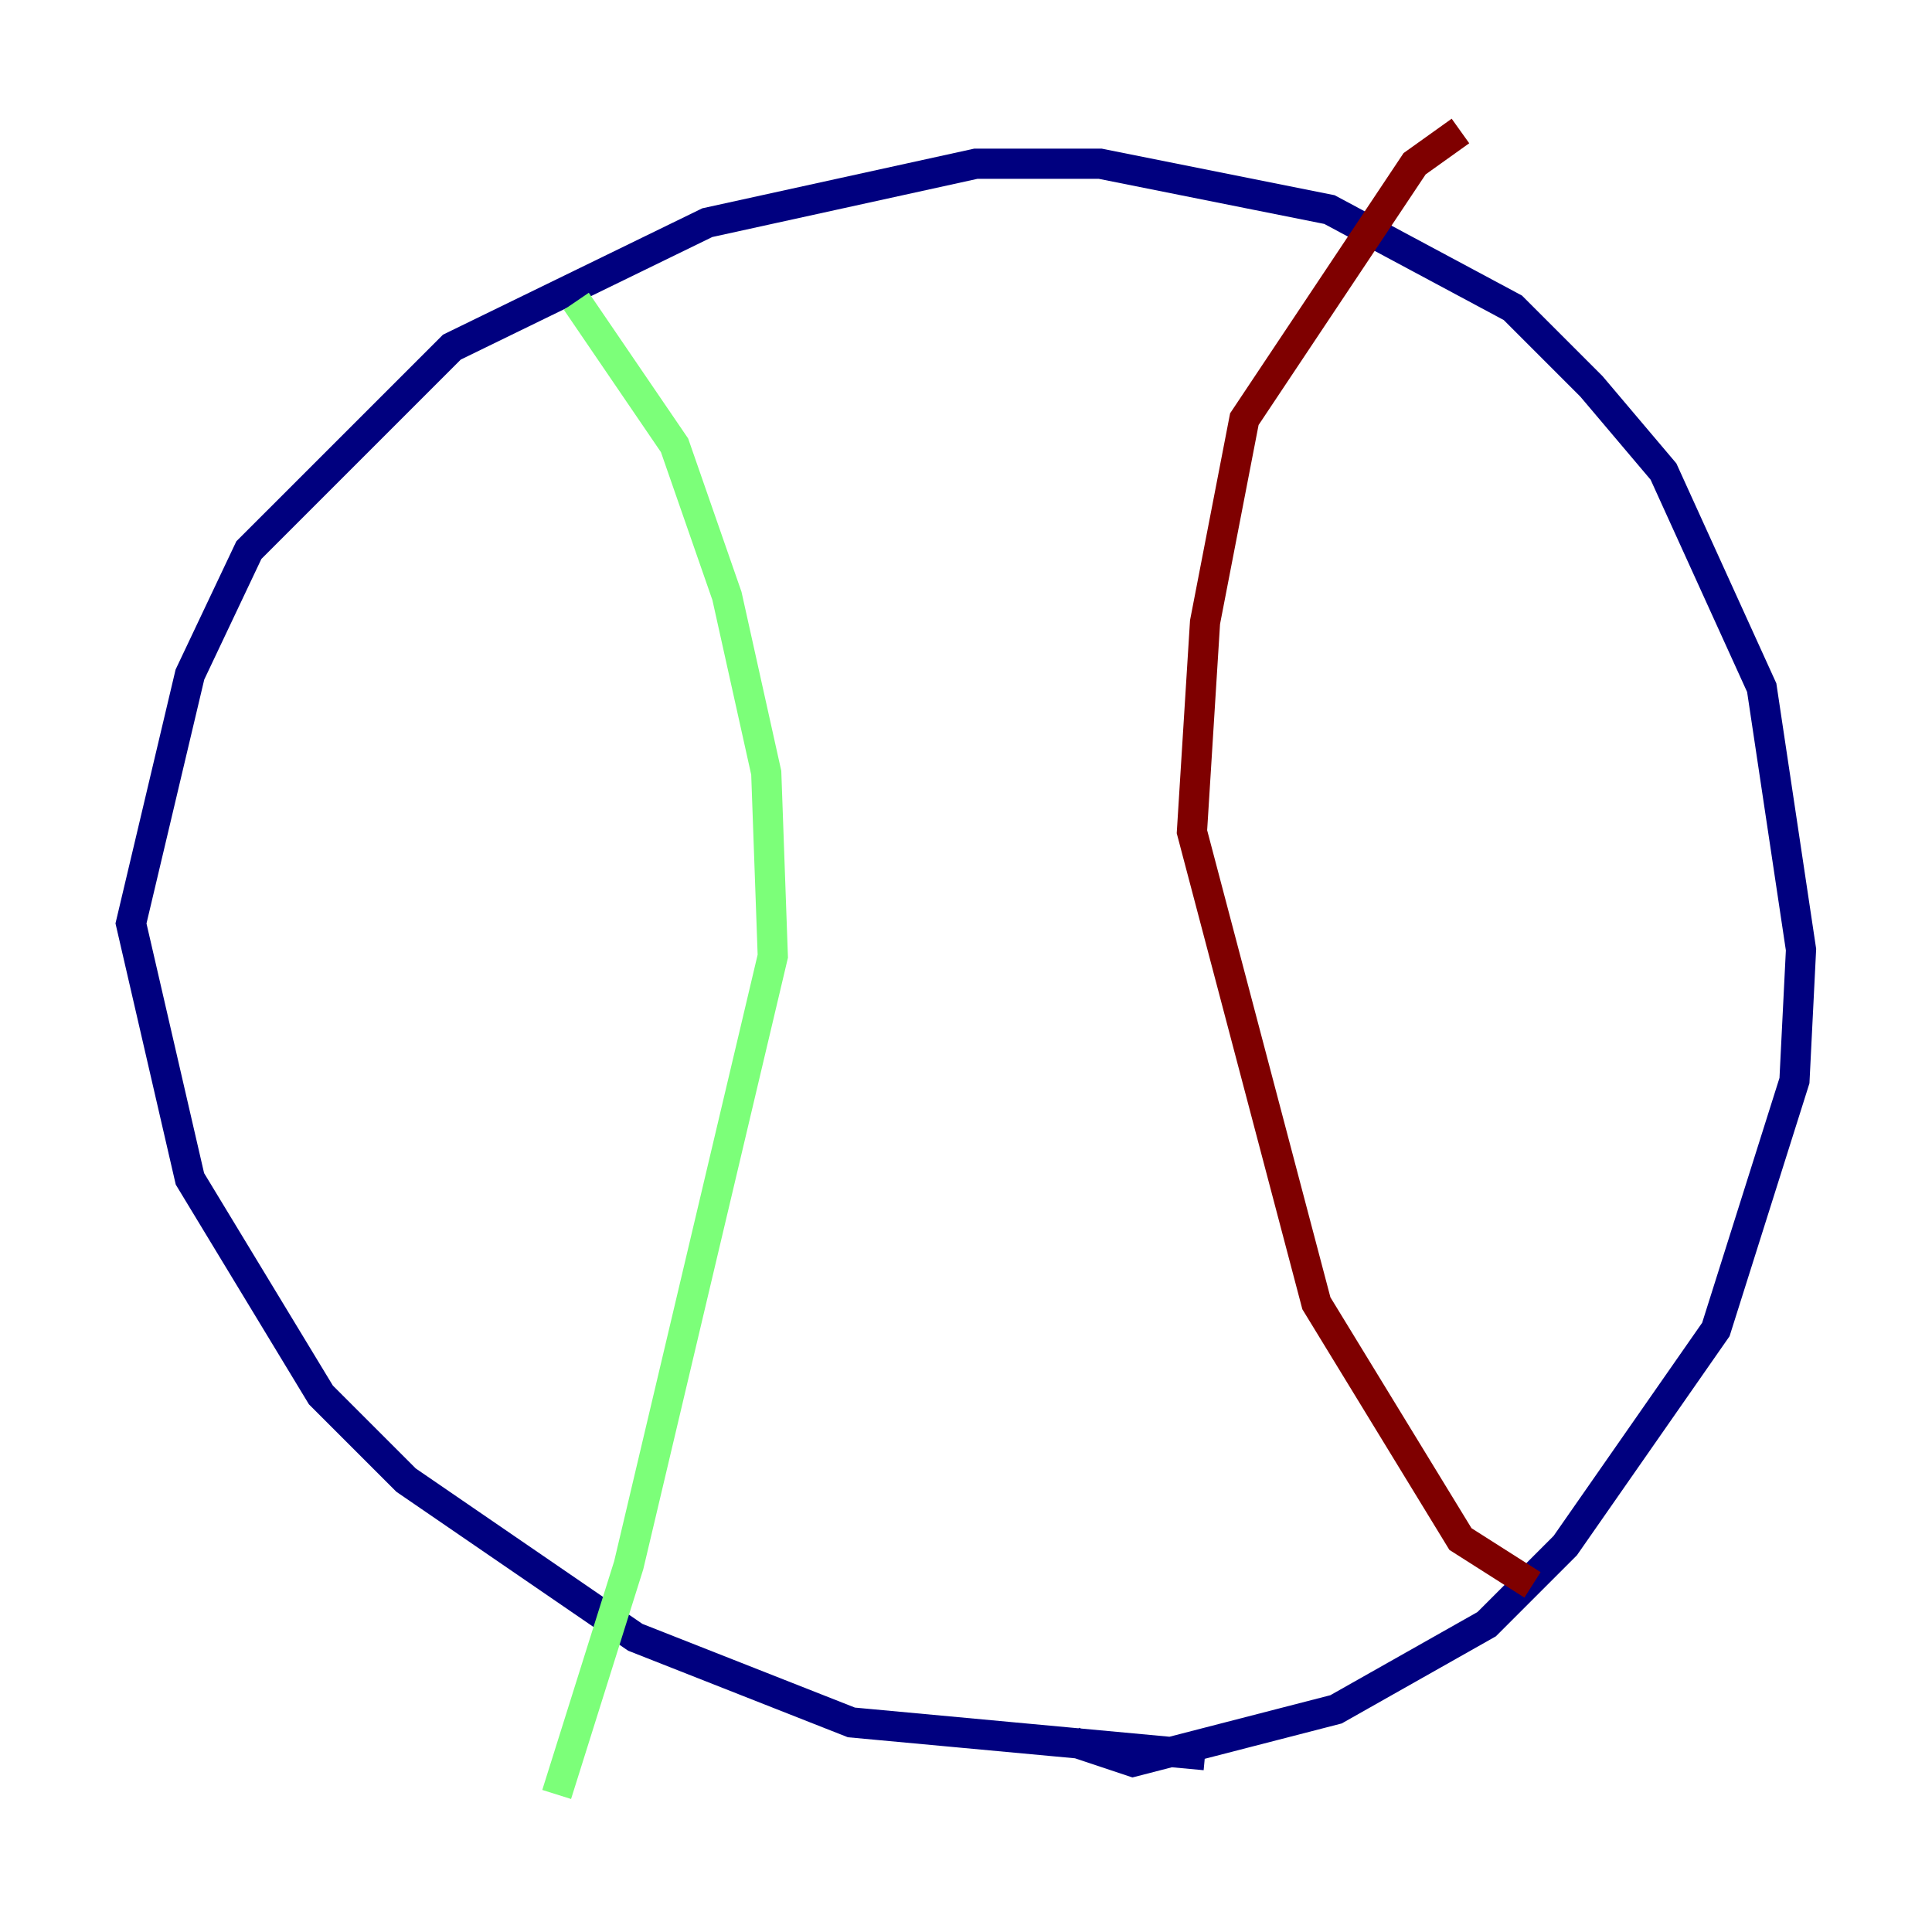 <?xml version="1.0" encoding="utf-8" ?>
<svg baseProfile="tiny" height="128" version="1.2" viewBox="0,0,128,128" width="128" xmlns="http://www.w3.org/2000/svg" xmlns:ev="http://www.w3.org/2001/xml-events" xmlns:xlink="http://www.w3.org/1999/xlink"><defs /><polyline fill="none" points="79.837,116.285 56.407,114.115 42.088,108.475 26.902,98.061 21.261,92.42 12.583,78.102 8.678,61.18 12.583,44.691 16.488,36.447 29.939,22.997 46.861,14.752 64.651,10.848 72.895,10.848 88.081,13.885 100.231,20.393 105.437,25.6 110.21,31.241 116.719,45.559 119.322,62.915 118.888,71.593 113.681,88.081 103.702,102.4 98.495,107.607 88.515,113.248 75.064,116.719 71.159,115.417" stroke="#00007f" stroke-width="2" /><polyline fill="none" points="38.183,19.959 44.691,29.505 48.163,39.485 50.766,51.2 51.2,63.349 41.654,103.702 36.881,118.888" stroke="#7cff79" stroke-width="2" /><polyline fill="none" points="96.759,8.678 93.722,10.848 82.441,27.77 79.837,41.22 78.969,55.105 87.214,86.346 96.759,101.966 101.532,105.003" stroke="#7f0000" stroke-width="2" /></svg>
